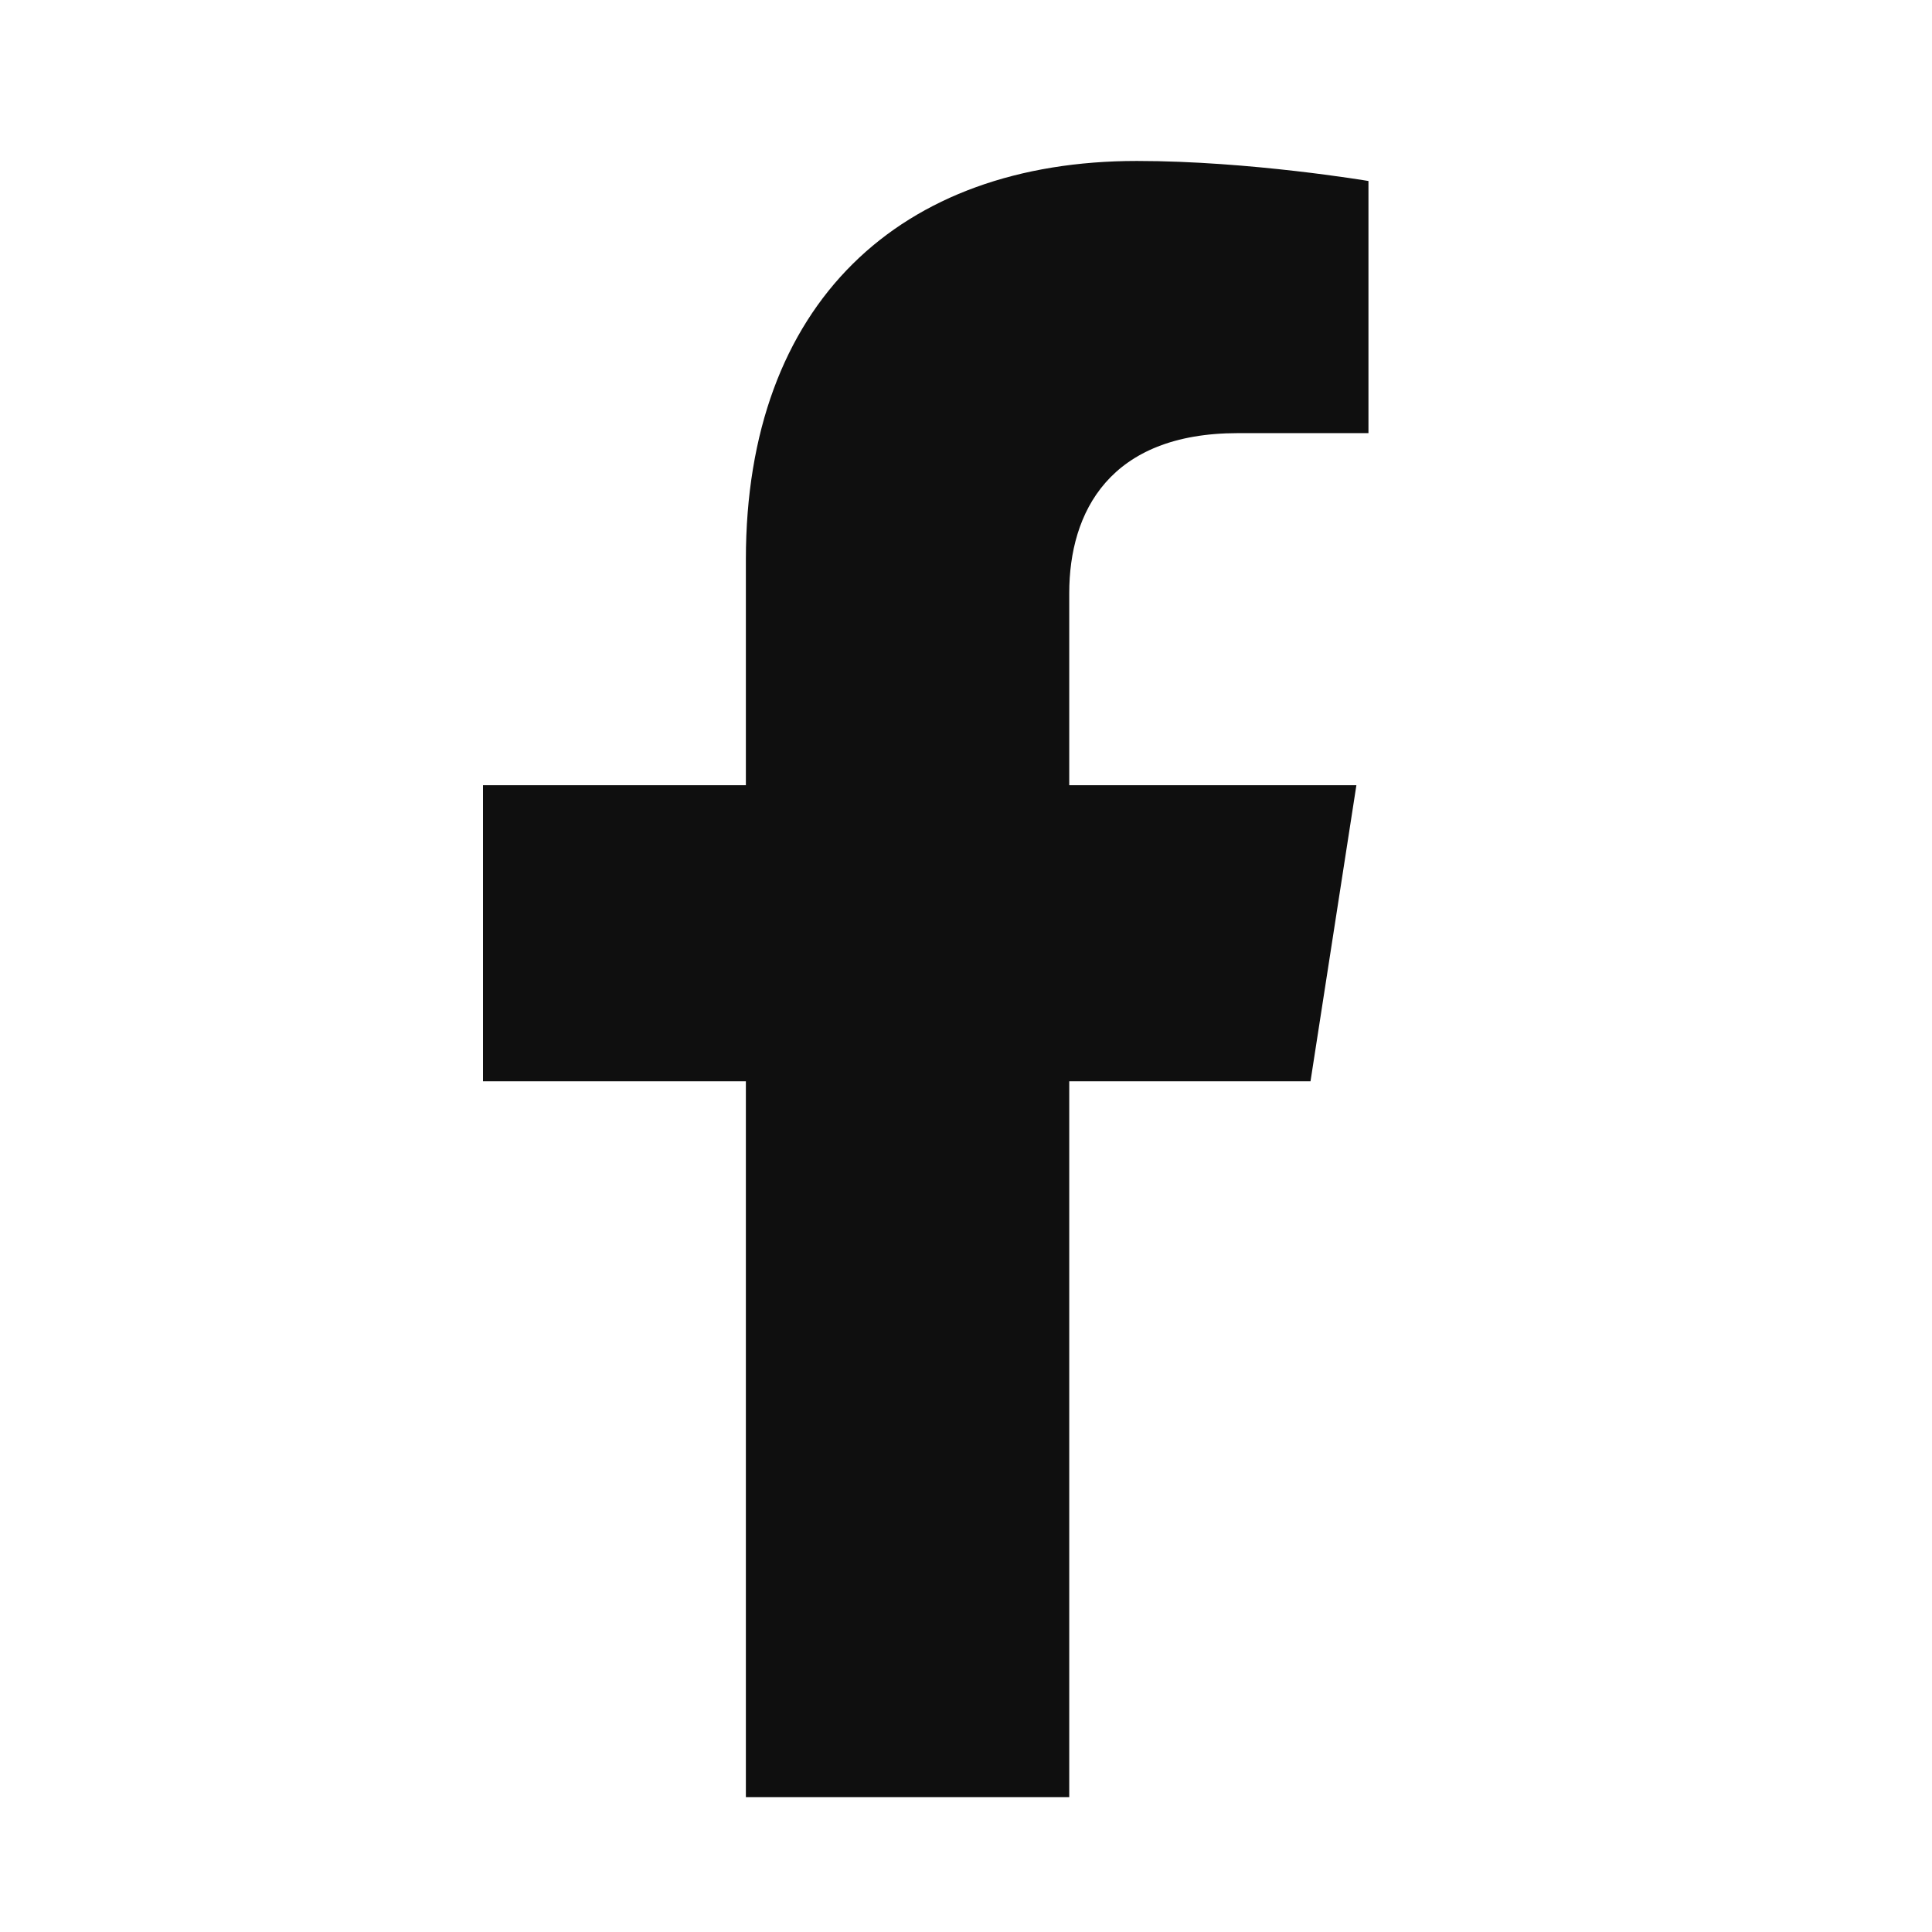 <svg width="16" height="16" viewBox="0 0 16 16" fill="none" xmlns="http://www.w3.org/2000/svg">
<path d="M10.853 8.955L11.233 6.503H8.855V4.912C8.855 4.241 9.188 3.587 10.252 3.587H11.333V1.499C11.333 1.499 10.352 1.333 9.415 1.333C7.456 1.333 6.177 2.508 6.177 4.634V6.503H4V8.955H6.177V14.883H8.855V8.955H10.853Z" fill="#0F0F0F"/>
</svg>
